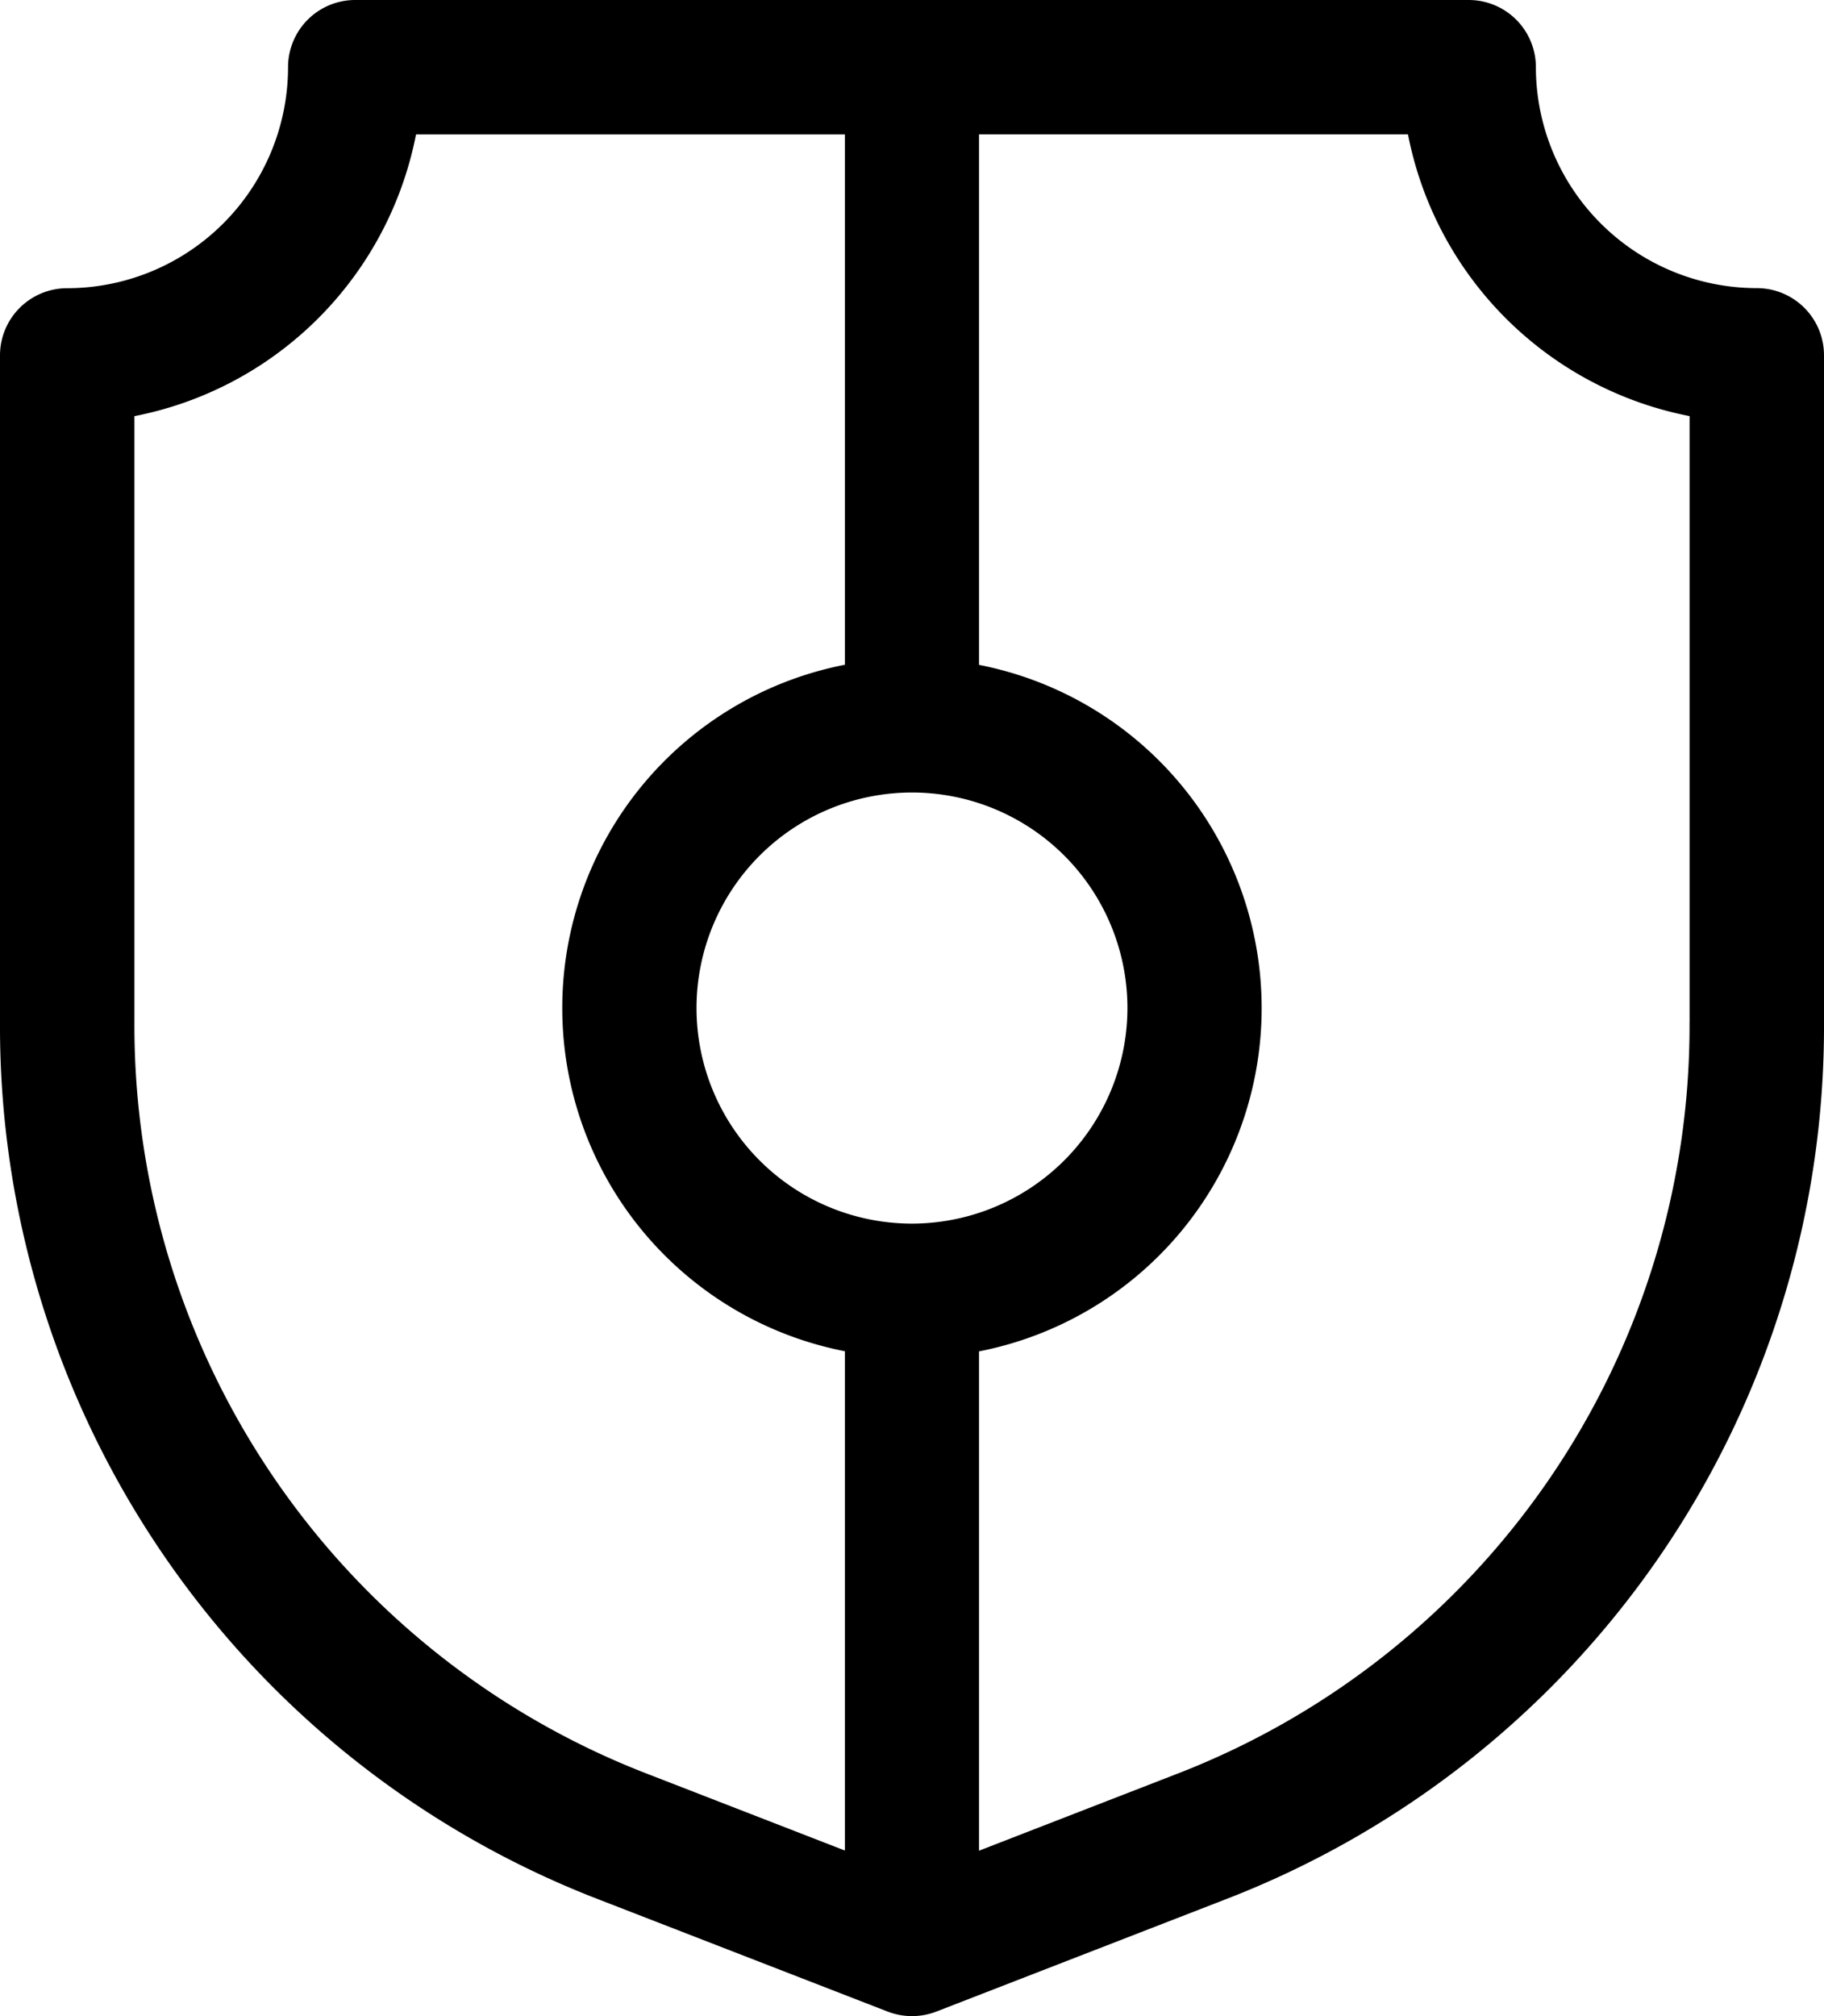 <svg xmlns="http://www.w3.org/2000/svg" viewBox="0 0 84.852 93.75">
    <path
        d="M89.3,16.523A10.286,10.286,0,0,1,79.024,6.25,3.124,3.124,0,0,0,75.9,3.125l-51.8,0a3.124,3.124,0,0,0-3.125,3.125A10.286,10.286,0,0,1,10.7,16.527a3.124,3.124,0,0,0-3.125,3.125V50.668A43.508,43.508,0,0,0,35.516,91.484l13.352,5.18a3.147,3.147,0,0,0,2.266,0l13.352-5.18A43.5,43.5,0,0,0,92.427,50.668l0-31.02A3.124,3.124,0,0,0,89.3,16.523ZM50,60.023A10.023,10.023,0,1,1,60.023,50,10.034,10.034,0,0,1,50,60.023ZM13.828,50.664V22.476a16.576,16.576,0,0,0,13.1-13.1H46.879v24.66a16.262,16.262,0,0,0,0,31.922V89.175l-9.1-3.531A37.3,37.3,0,0,1,13.828,50.655Zm72.344,0A37.293,37.293,0,0,1,62.219,85.652l-9.1,3.531V65.964a16.262,16.262,0,0,0,0-31.922l0-24.668H73.074a16.576,16.576,0,0,0,13.1,13.1V50.664Z"
        transform="translate(-7.575 -3.125)" />
</svg>